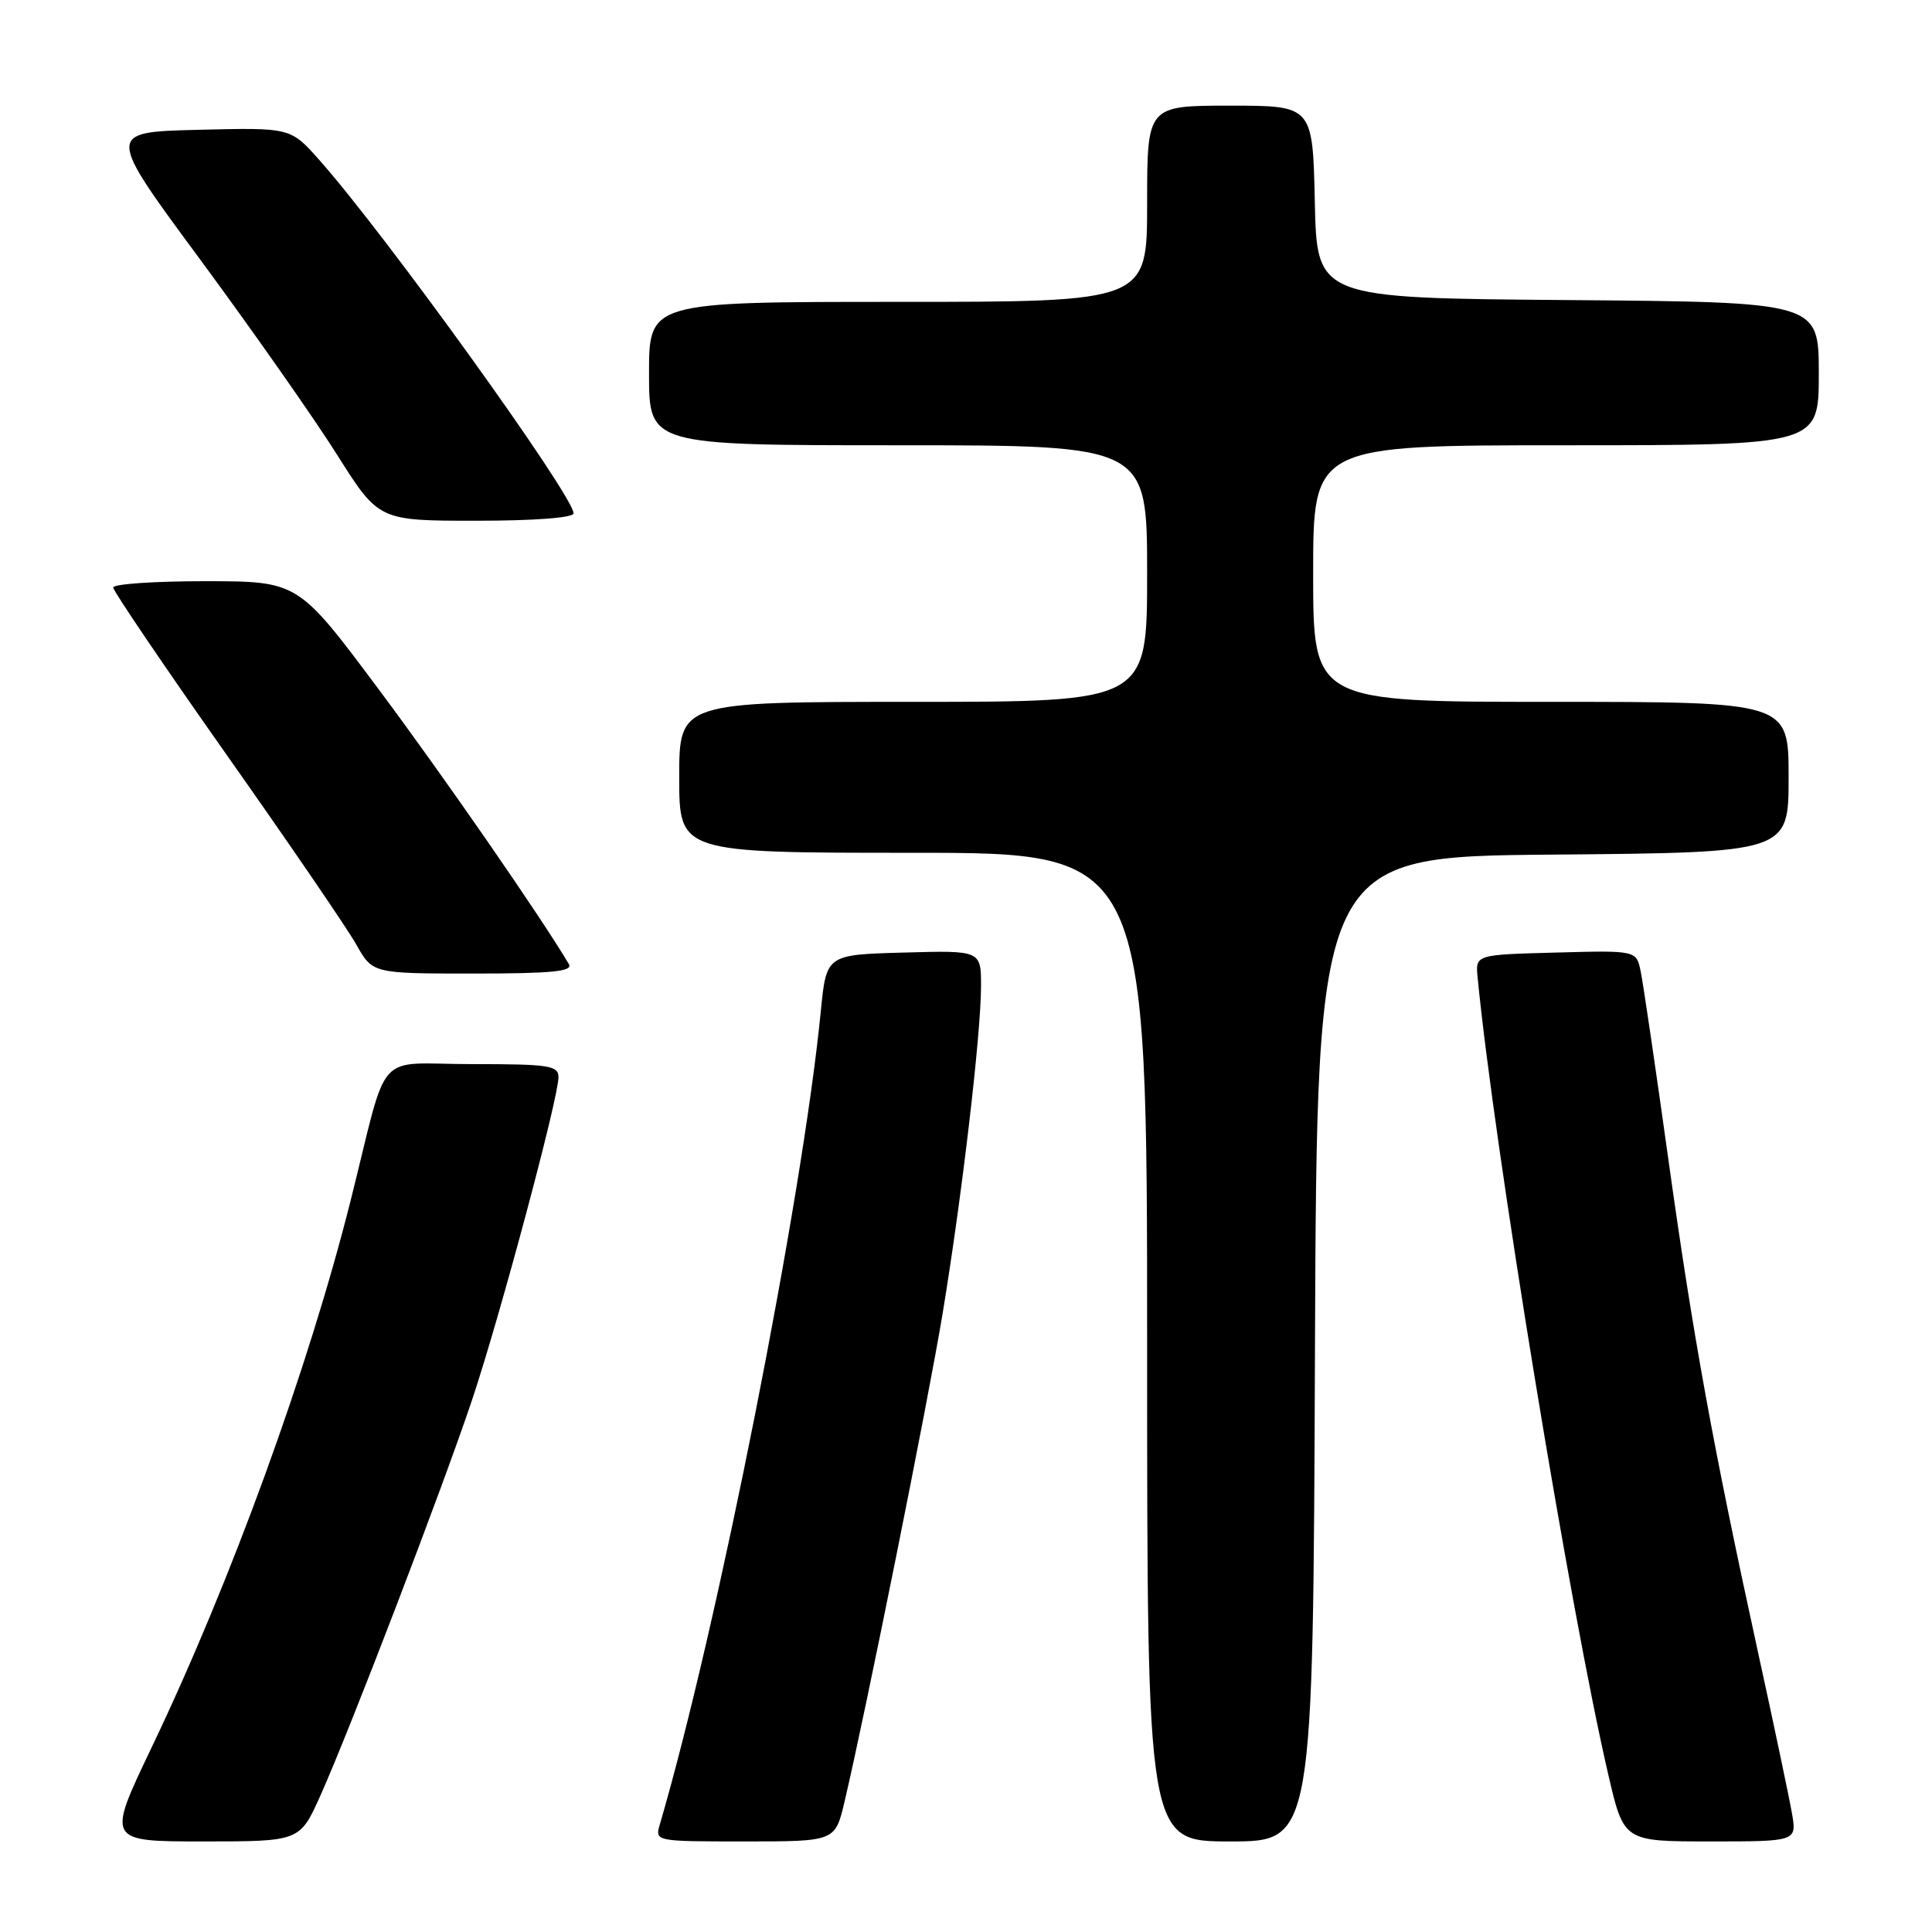 <?xml version="1.0" encoding="UTF-8" standalone="no"?>
<!DOCTYPE svg PUBLIC "-//W3C//DTD SVG 1.1//EN" "http://www.w3.org/Graphics/SVG/1.1/DTD/svg11.dtd" >
<svg xmlns="http://www.w3.org/2000/svg" xmlns:xlink="http://www.w3.org/1999/xlink" version="1.1" viewBox="0 0 256 256">
 <g >
 <path fill="currentColor"
d=" M 42.46 237.91 C 46.36 229.21 58.60 197.29 62.55 185.50 C 66.22 174.54 73.99 145.54 74.00 142.75 C 74.00 141.18 72.79 141.00 62.54 141.00 C 49.44 141.00 51.60 138.58 46.48 159.00 C 40.89 181.28 30.58 209.63 20.06 231.61 C 14.14 244.00 14.14 244.00 26.93 244.00 C 39.73 244.00 39.73 244.00 42.46 237.91 Z  M 111.90 238.75 C 114.68 226.99 122.98 185.68 124.91 174.00 C 127.46 158.55 129.98 137.10 129.99 130.72 C 130.00 125.93 130.00 125.93 119.75 126.22 C 109.50 126.50 109.50 126.50 108.76 134.00 C 106.32 158.90 95.09 215.61 87.43 241.75 C 86.77 243.99 86.80 244.00 98.71 244.00 C 110.66 244.00 110.66 244.00 111.90 238.75 Z  M 174.24 178.75 C 174.50 113.50 174.50 113.50 205.75 113.24 C 237.00 112.97 237.00 112.97 237.00 102.99 C 237.00 93.00 237.00 93.00 205.50 93.00 C 174.00 93.00 174.00 93.00 174.00 76.00 C 174.00 59.00 174.00 59.00 207.50 59.00 C 241.00 59.00 241.00 59.00 241.00 49.51 C 241.00 40.03 241.00 40.03 207.75 39.76 C 174.50 39.50 174.50 39.50 174.22 26.75 C 173.94 14.00 173.94 14.00 162.97 14.00 C 152.00 14.00 152.00 14.00 152.00 27.00 C 152.00 40.00 152.00 40.00 119.00 40.00 C 86.00 40.00 86.00 40.00 86.00 49.50 C 86.00 59.00 86.00 59.00 119.00 59.00 C 152.00 59.00 152.00 59.00 152.00 76.00 C 152.00 93.00 152.00 93.00 121.00 93.00 C 90.00 93.00 90.00 93.00 90.00 103.00 C 90.00 113.00 90.00 113.00 121.00 113.00 C 152.00 113.00 152.00 113.00 152.00 178.50 C 152.00 244.00 152.00 244.00 162.99 244.00 C 173.99 244.00 173.99 244.00 174.24 178.75 Z  M 237.44 240.25 C 237.08 238.19 235.07 228.62 232.96 219.00 C 226.97 191.56 224.35 177.19 221.05 153.50 C 219.36 141.40 217.72 130.25 217.40 128.72 C 216.83 125.93 216.83 125.93 206.16 126.22 C 195.50 126.50 195.50 126.50 195.79 129.50 C 197.97 151.97 208.04 213.38 213.13 235.25 C 215.17 244.00 215.17 244.00 226.63 244.00 C 238.09 244.00 238.09 244.00 237.44 240.25 Z  M 75.38 127.75 C 71.70 121.53 58.77 102.84 50.12 91.26 C 39.50 77.03 39.50 77.03 27.25 77.01 C 20.51 77.01 15.00 77.38 15.00 77.85 C 15.00 78.31 21.76 88.28 30.01 99.99 C 38.27 111.70 46.01 123.02 47.20 125.14 C 49.37 129.00 49.37 129.00 62.74 129.00 C 73.17 129.00 75.96 128.72 75.38 127.75 Z  M 76.00 68.02 C 76.00 65.70 51.17 31.18 42.31 21.20 C 38.50 16.90 38.50 16.90 26.28 17.20 C 14.05 17.50 14.05 17.50 26.57 34.45 C 33.45 43.78 41.58 55.37 44.63 60.20 C 50.18 69.00 50.18 69.00 63.09 69.00 C 70.81 69.00 76.00 68.61 76.00 68.02 Z "/>
</g>
</svg>